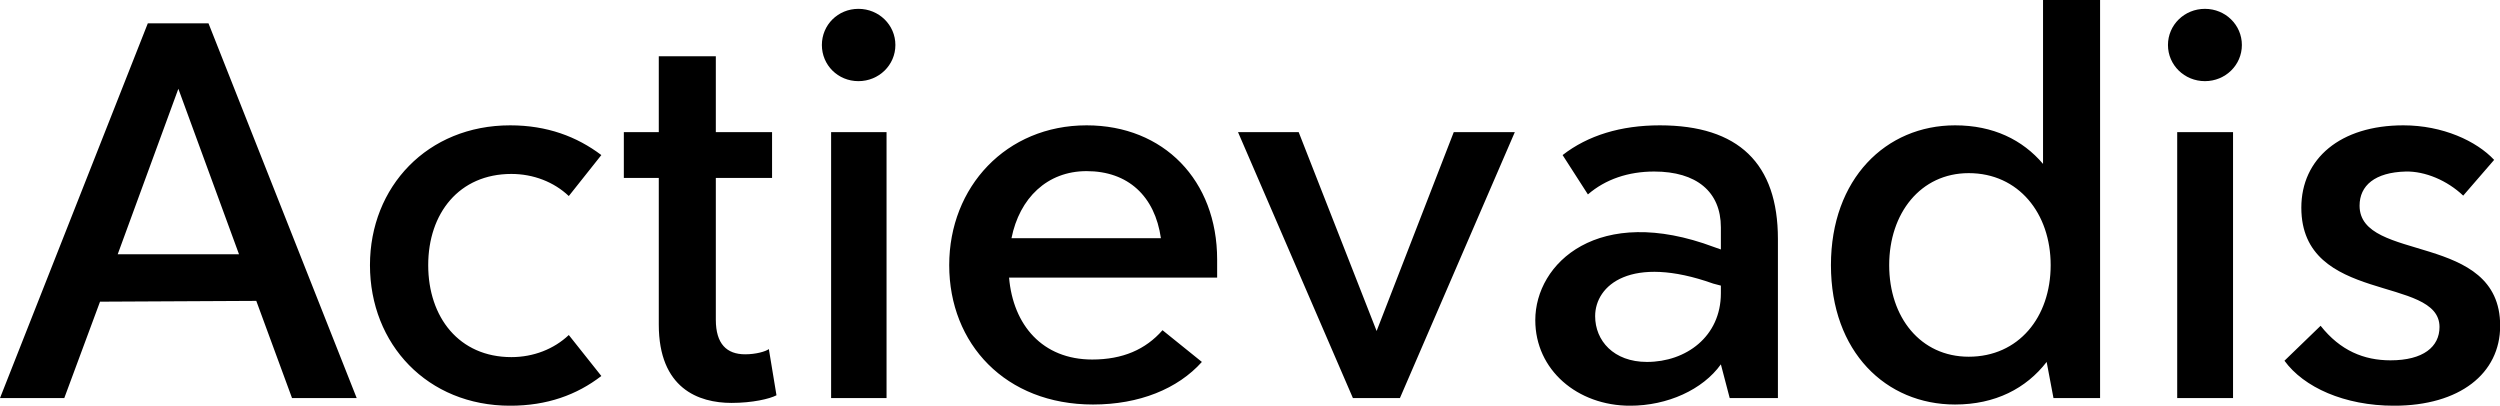 <svg data-v-423bf9ae="" xmlns="http://www.w3.org/2000/svg" viewBox="0 0 369.743 60" class="font"><!----><!----><!----><g data-v-423bf9ae="" id="7fae54af-414e-41ec-ac8d-a2424e9725be" fill="black" transform="matrix(5.941,0,0,5.941,1.01,-19.248)"><path d="M7.10 13.15L8.71 13.15L5.02 3.82L3.51 3.82L-0.17 13.15L1.43 13.15L2.32 10.75L6.21 10.73ZM2.76 9.57L4.27 5.45L5.78 9.57ZM12.53 13.34C13.45 13.34 14.19 13.07 14.80 12.60L13.99 11.58C13.62 11.93 13.11 12.13 12.56 12.13C11.26 12.13 10.49 11.14 10.49 9.84C10.49 8.55 11.26 7.57 12.56 7.57C13.11 7.57 13.62 7.77 13.99 8.12L14.80 7.10C14.19 6.64 13.45 6.36 12.53 6.36C10.47 6.36 9.04 7.89 9.04 9.84C9.04 11.81 10.47 13.34 12.53 13.34ZM18.97 11.93C18.89 11.99 18.65 12.06 18.38 12.06C17.92 12.06 17.65 11.80 17.65 11.20L17.65 7.67L19.05 7.67L19.05 6.53L17.65 6.53L17.65 4.64L16.23 4.64L16.23 6.53L15.36 6.53L15.36 7.67L16.23 7.67L16.23 11.32C16.23 12.91 17.22 13.27 18.04 13.27C18.56 13.27 18.99 13.17 19.16 13.08ZM21.20 5.26C21.71 5.26 22.12 4.86 22.12 4.36C22.12 3.86 21.71 3.46 21.20 3.46C20.69 3.46 20.29 3.86 20.29 4.36C20.29 4.86 20.69 5.26 21.20 5.26ZM20.52 13.15L21.90 13.15L21.90 6.53L20.52 6.53ZM30.13 9.70C30.13 7.73 28.80 6.36 26.88 6.36C24.88 6.36 23.46 7.89 23.46 9.84C23.46 11.80 24.86 13.31 27.04 13.31C28.19 13.31 29.15 12.92 29.75 12.25L28.77 11.46C28.35 11.94 27.78 12.19 27.02 12.19C25.78 12.19 25.05 11.33 24.95 10.15L30.13 10.15ZM26.88 7.50C27.91 7.50 28.58 8.12 28.73 9.17L25.01 9.17C25.21 8.17 25.90 7.50 26.88 7.50ZM36.02 6.53L34.10 11.48L32.16 6.53L30.65 6.53L33.51 13.15L34.68 13.15L37.54 6.53ZM40.41 13.34C41.34 13.34 42.22 12.94 42.67 12.31L42.89 13.15L44.09 13.15L44.09 9.19C44.09 7.31 43.11 6.36 41.15 6.36C40.18 6.36 39.36 6.61 38.73 7.10L39.36 8.08C39.80 7.70 40.37 7.51 41.01 7.51C42.06 7.51 42.67 8.01 42.67 8.90L42.67 9.45L42.50 9.39C39.62 8.31 38.05 9.79 38.05 11.21C38.05 12.45 39.10 13.34 40.41 13.34ZM40.83 12.25C40.00 12.25 39.54 11.72 39.54 11.11C39.54 10.34 40.43 9.57 42.48 10.30L42.67 10.35L42.67 10.54C42.67 11.62 41.80 12.25 40.83 12.25ZM50.69 3.24L50.69 7.32C50.18 6.72 49.45 6.36 48.50 6.36C46.78 6.36 45.41 7.69 45.41 9.84C45.41 12.00 46.78 13.31 48.50 13.31C49.50 13.31 50.27 12.91 50.78 12.25L50.95 13.15L52.11 13.15L52.11 3.24ZM48.84 12.12C47.64 12.12 46.86 11.14 46.86 9.84C46.86 8.55 47.64 7.55 48.84 7.55C50.08 7.55 50.88 8.55 50.88 9.84C50.88 11.14 50.08 12.12 48.84 12.12ZM54.72 5.26C55.23 5.26 55.64 4.86 55.64 4.36C55.64 3.86 55.23 3.46 54.72 3.46C54.21 3.46 53.80 3.86 53.80 4.36C53.80 4.86 54.21 5.26 54.72 5.26ZM54.03 13.15L55.42 13.15L55.42 6.53L54.03 6.53ZM56.70 12.22C57.18 12.88 58.19 13.34 59.43 13.34C61.06 13.34 62.07 12.54 62.07 11.35C62.07 9.00 58.57 9.79 58.57 8.36C58.57 7.86 58.95 7.53 59.72 7.51C60.20 7.50 60.75 7.73 61.15 8.11L61.92 7.22C61.48 6.75 60.64 6.36 59.66 6.36C58.09 6.36 57.12 7.19 57.12 8.41C57.12 10.82 60.56 10.09 60.56 11.38C60.56 11.87 60.16 12.21 59.34 12.21C58.68 12.21 58.09 11.97 57.60 11.35Z"></path></g><!----><!----></svg>